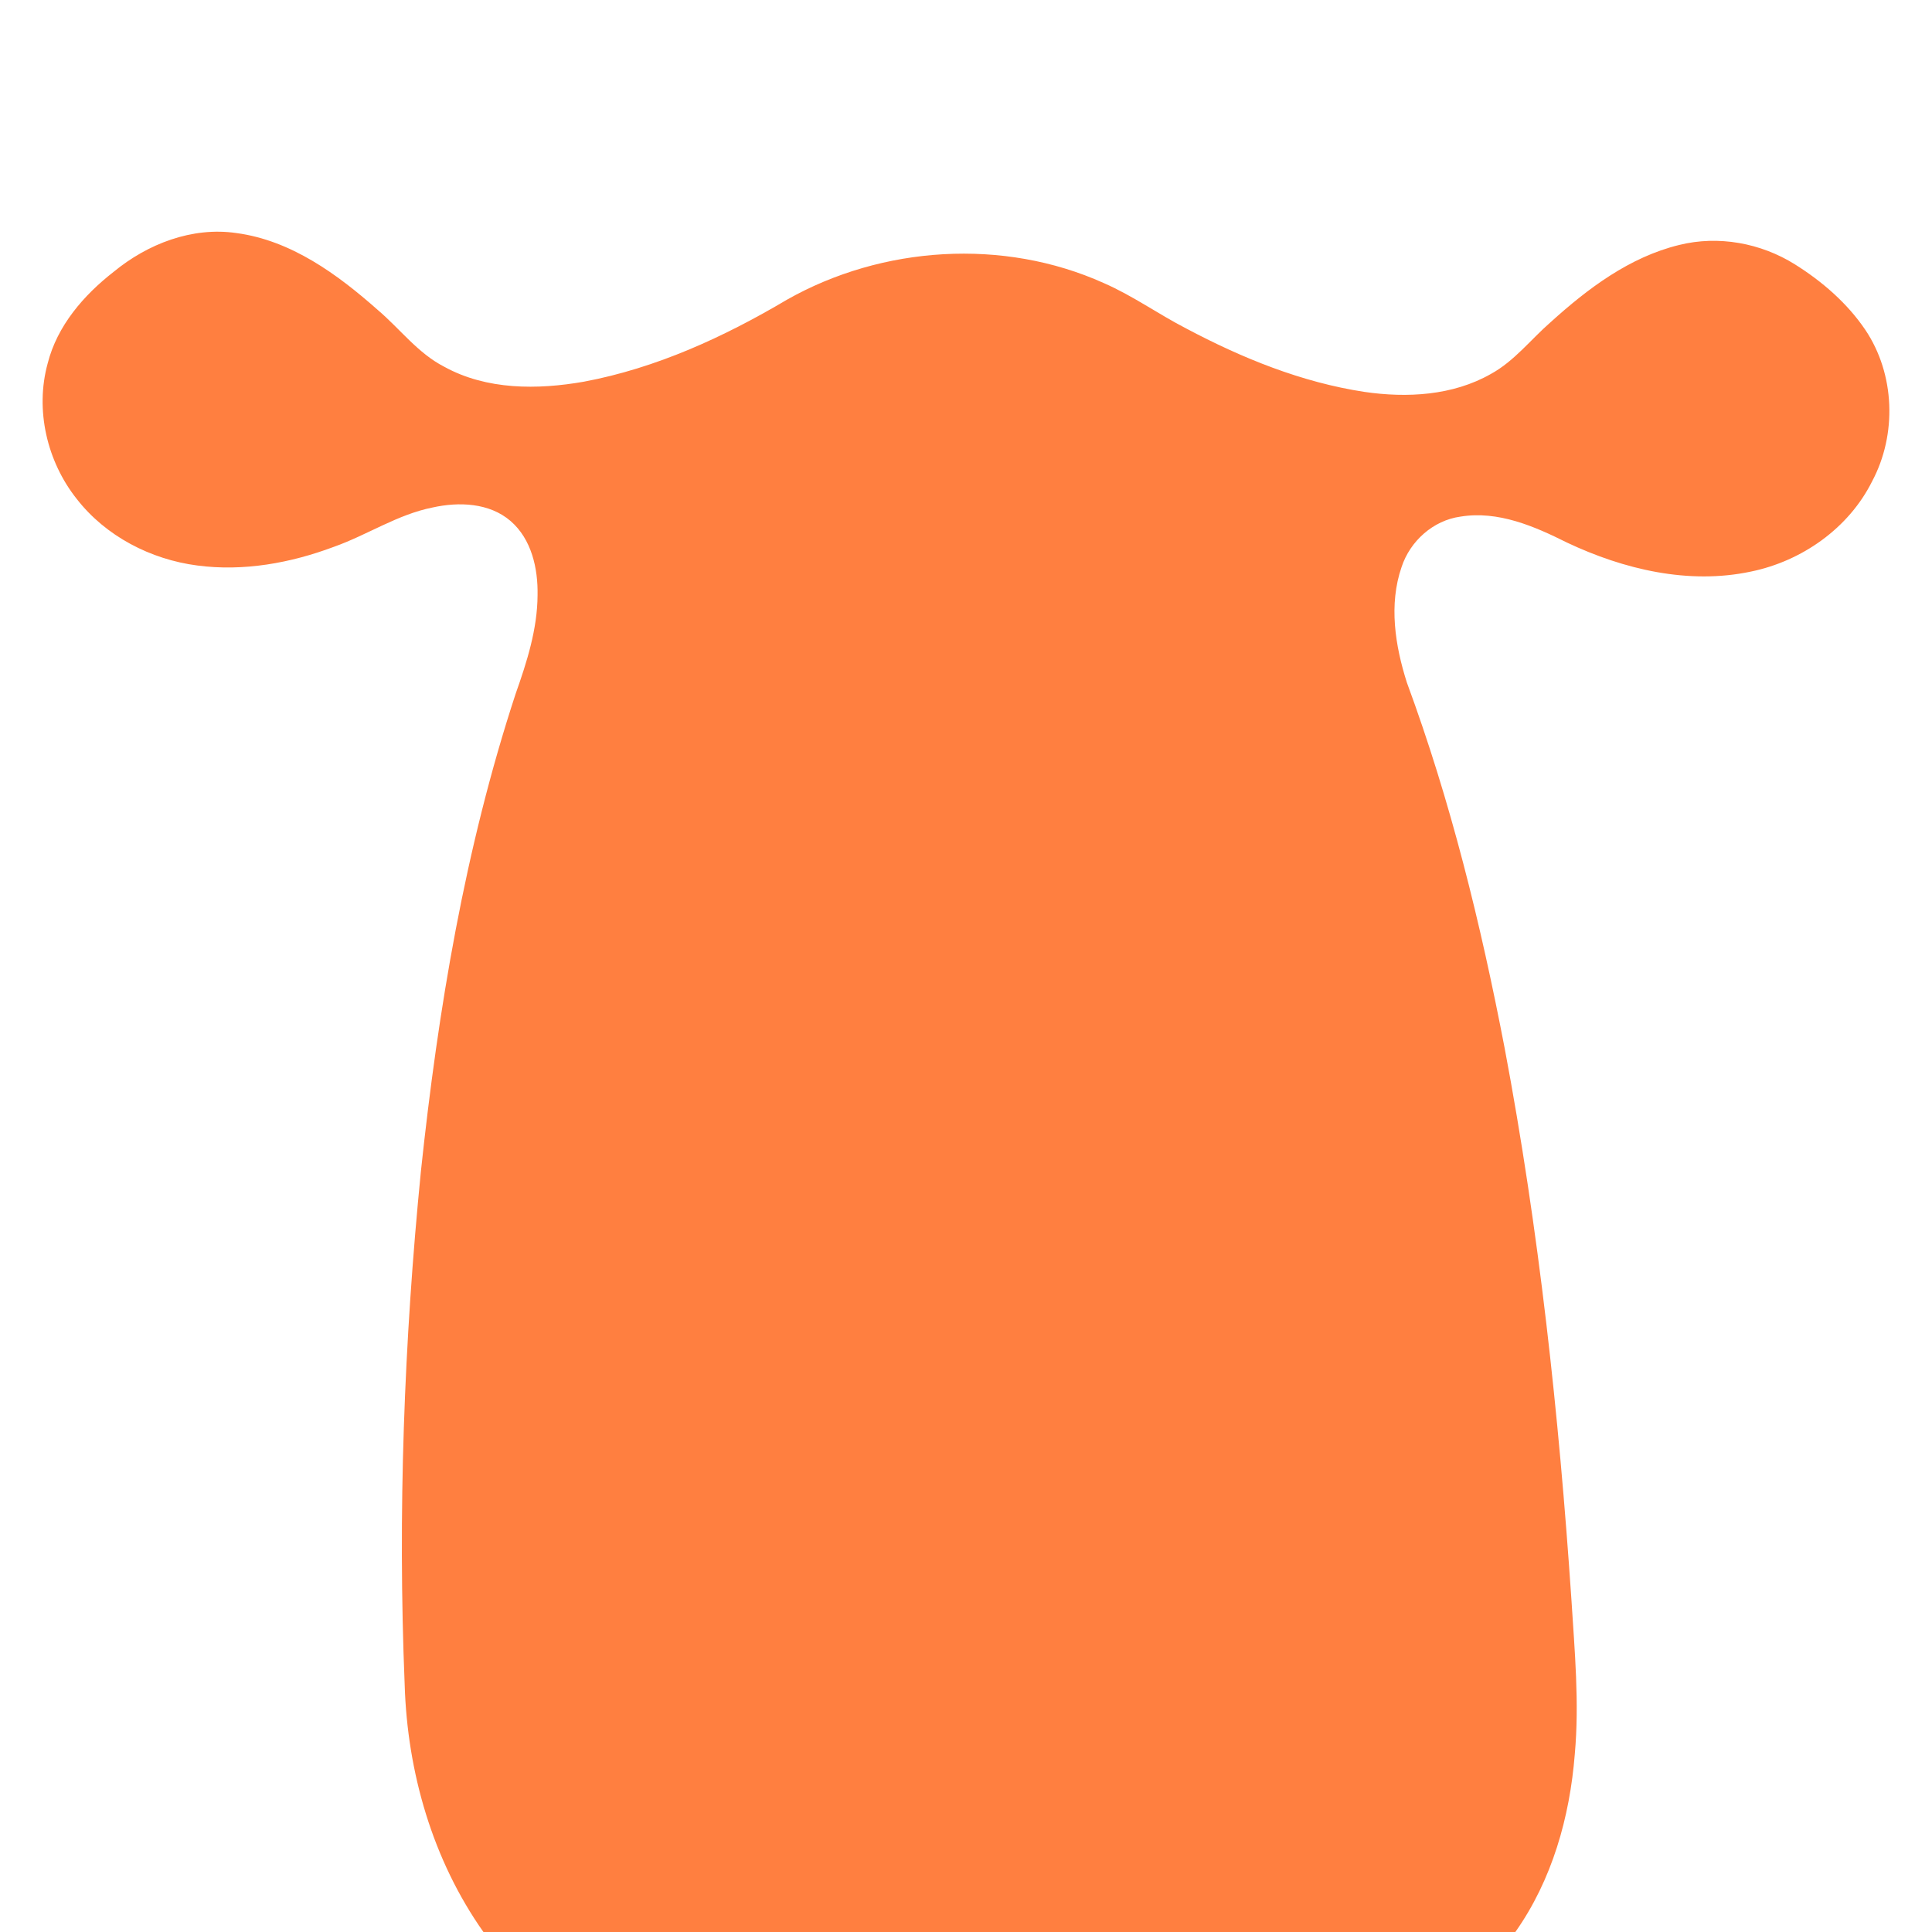 <?xml version="1.0" encoding="UTF-8"?>
<svg width="500px" height="500px" viewBox="0 0 500 500" version="1.1" xmlns="http://www.w3.org/2000/svg" xmlns:xlink="http://www.w3.org/1999/xlink">
    <!-- Generator: Sketch 51 (57462) - http://www.bohemiancoding.com/sketch -->
    <title>body-2</title>
    <desc>Created with Sketch.</desc>
    <defs></defs>
    <g id="body-2" stroke="none" stroke-width="1" fill="none" fill-rule="evenodd">
        <rect id="Bounds" x="2.27373675e-13" y="0" width="500" height="500"></rect>
        <g transform="translate(11, 59)" fill="#FF7F40" fill-rule="nonzero" id="Shape">
            <path d="M18.45,11.32 C27.2,4.12 38.71,-0.35 50.15,1.31 C64.33,3.2 76.32,11.97 86.76,21.21 C92.52,26.1 97.15,32.43 104,35.93 C114.96,41.96 128.1,41.89 140.11,39.78 C158.82,36.28 176.36,28.22 192.65,18.57 C217.32,4.6 248.69,2.57 274.64,14.25 C282.11,17.5 288.75,22.28 295.97,26 C310.42,33.67 325.85,39.95 342.1,42.42 C353.1,44.03 364.96,43.4 374.82,37.79 C380.9,34.47 385.16,28.85 390.31,24.37 C399.92,15.67 410.74,7.52 423.56,4.4 C433.7,1.87 444.71,3.89 453.53,9.42 C460.58,13.84 467.06,19.44 471.74,26.36 C479.44,37.82 479.97,53.43 473.5,65.57 C467.44,77.73 455.3,86.23 442.11,88.93 C425.99,92.35 409.23,88.35 394.58,81.44 C386.09,77.19 376.69,73.11 366.97,74.7 C359.9,75.67 353.94,81.03 351.73,87.74 C348.38,97.44 350.05,108.09 353.1,117.65 C364.42,148.31 372.23,180.14 378.39,212.2 C387.29,259.34 392.45,307.11 395.68,354.94 C396.52,368.28 397.76,381.67 396.55,395.03 C395.26,411.28 390.66,427.58 381.17,441 L114.11,441 C100.97,422.39 94.41,399.65 93.73,377 C91.92,332.65 93.56,288.18 97.94,244.03 C102.38,202.26 109.32,160.53 122.45,120.54 C125.36,112.31 128.08,103.83 128.12,95.01 C128.25,88.12 126.57,80.53 121.14,75.84 C115.65,71.11 107.76,70.83 101,72.33 C91.89,74.13 84.09,79.44 75.43,82.51 C64.21,86.72 52.02,88.94 40.06,87.35 C28.02,85.79 16.39,79.79 8.87,70.14 C1.15,60.43 -1.97,47.07 1.34,35.04 C3.81,25.29 10.67,17.37 18.45,11.32 Z"></path>
        </g>
    </g>
</svg>